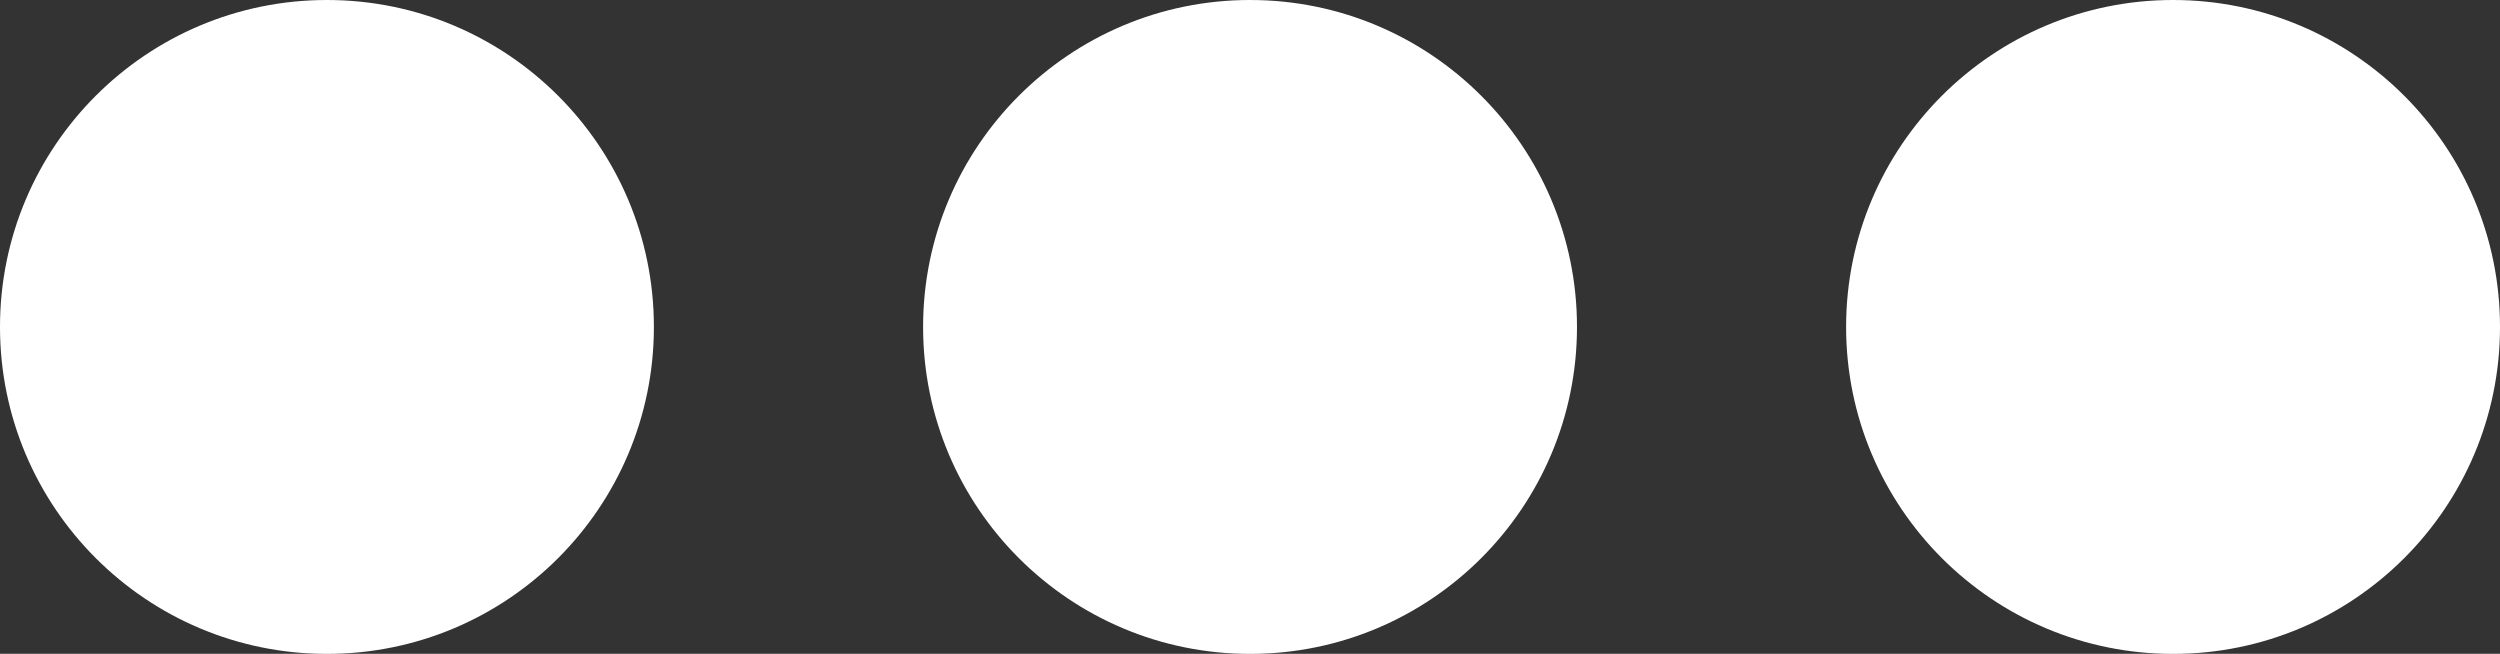 <svg xmlns="http://www.w3.org/2000/svg" viewBox="0 0 30.395 7.949">
  <rect x="0" y="0" width="30.395" height="7.949" fill="#333333" stroke="none"/>
  <defs>
    <style>
      .cls-1 {
        fill: #fff;
      }
    </style>
  </defs>
  <g id="Group_31" data-name="Group 31" transform="translate(-1121 -364)">
    <circle id="Ellipse_6" data-name="Ellipse 6" class="cls-1" cx="3.975" cy="3.975" r="3.975" transform="translate(1121 364)"/>
    <circle id="Ellipse_7" data-name="Ellipse 7" class="cls-1" cx="3.975" cy="3.975" r="3.975" transform="translate(1132.223 364)"/>
    <circle id="Ellipse_8" data-name="Ellipse 8" class="cls-1" cx="3.975" cy="3.975" r="3.975" transform="translate(1143.445 364)"/>
  </g>
</svg>
